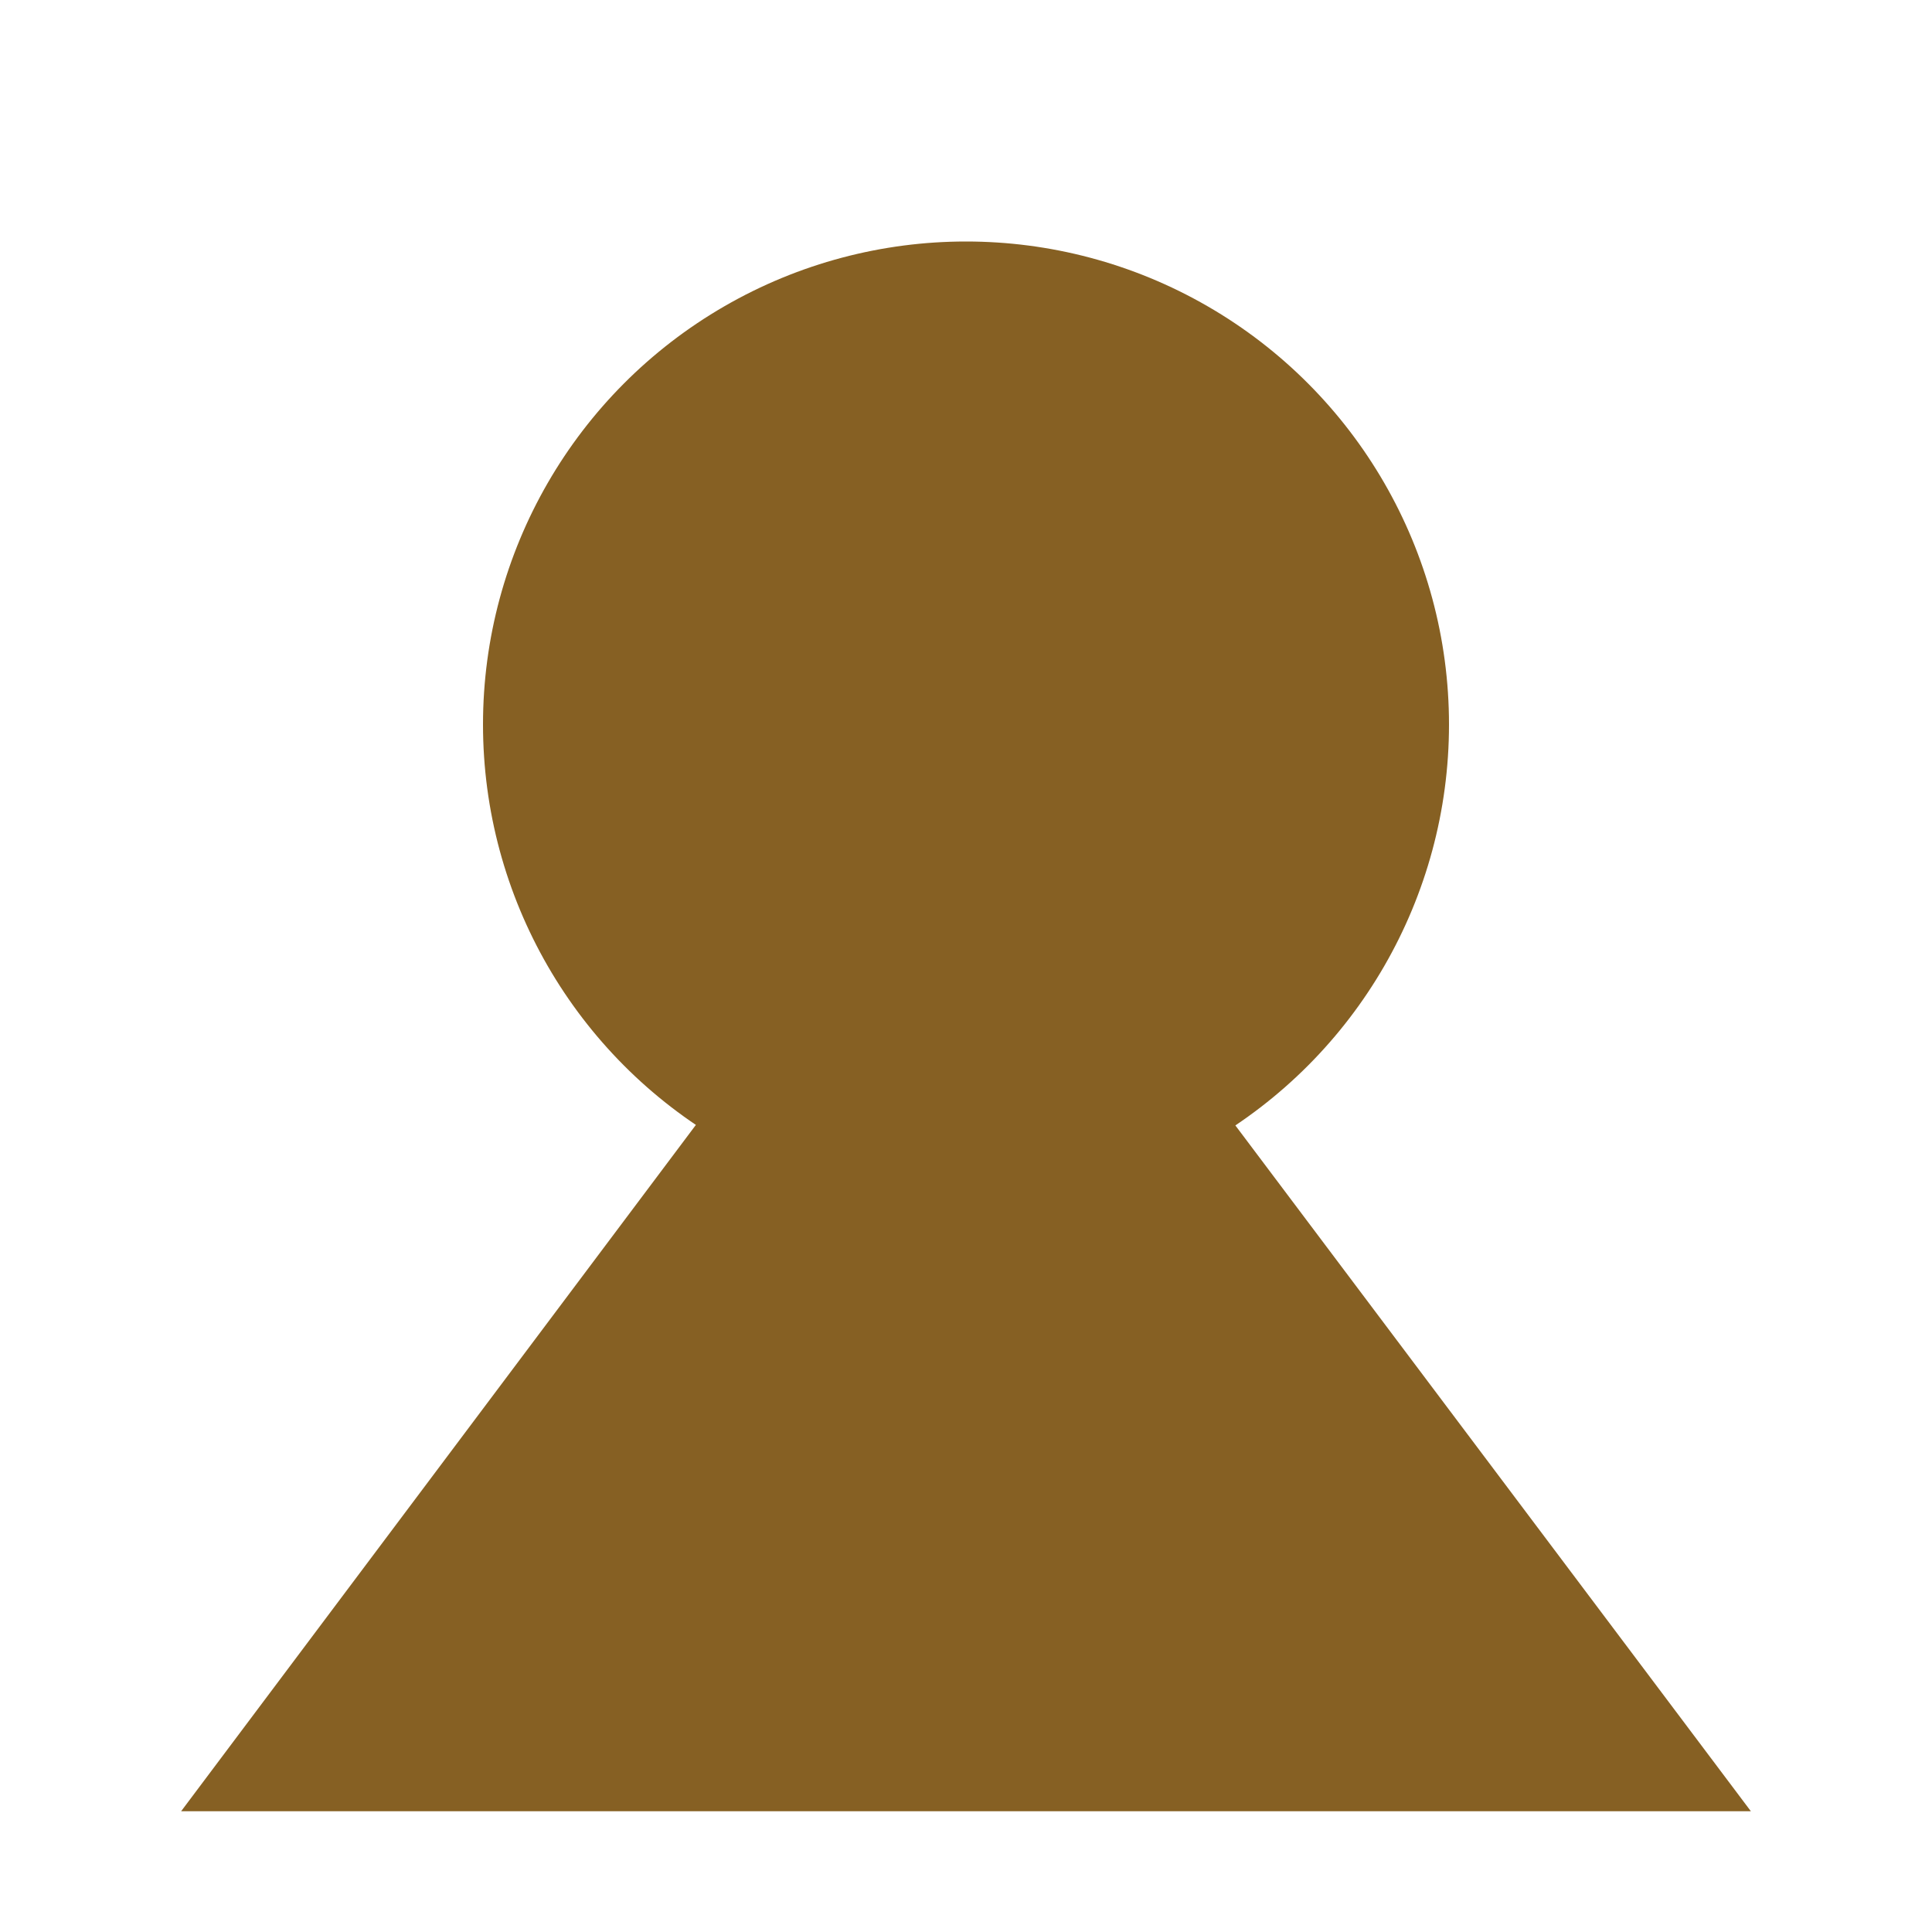 <svg xmlns="http://www.w3.org/2000/svg" width="16" height="16" viewBox="0 0 16 16"><title>icon</title><circle cx="8" cy="6" r="4" style="fill:#866023"/><polygon points="14.5 15 1.5 15 6 9 9.99 9 14.5 15" style="fill:#866023"/></svg>